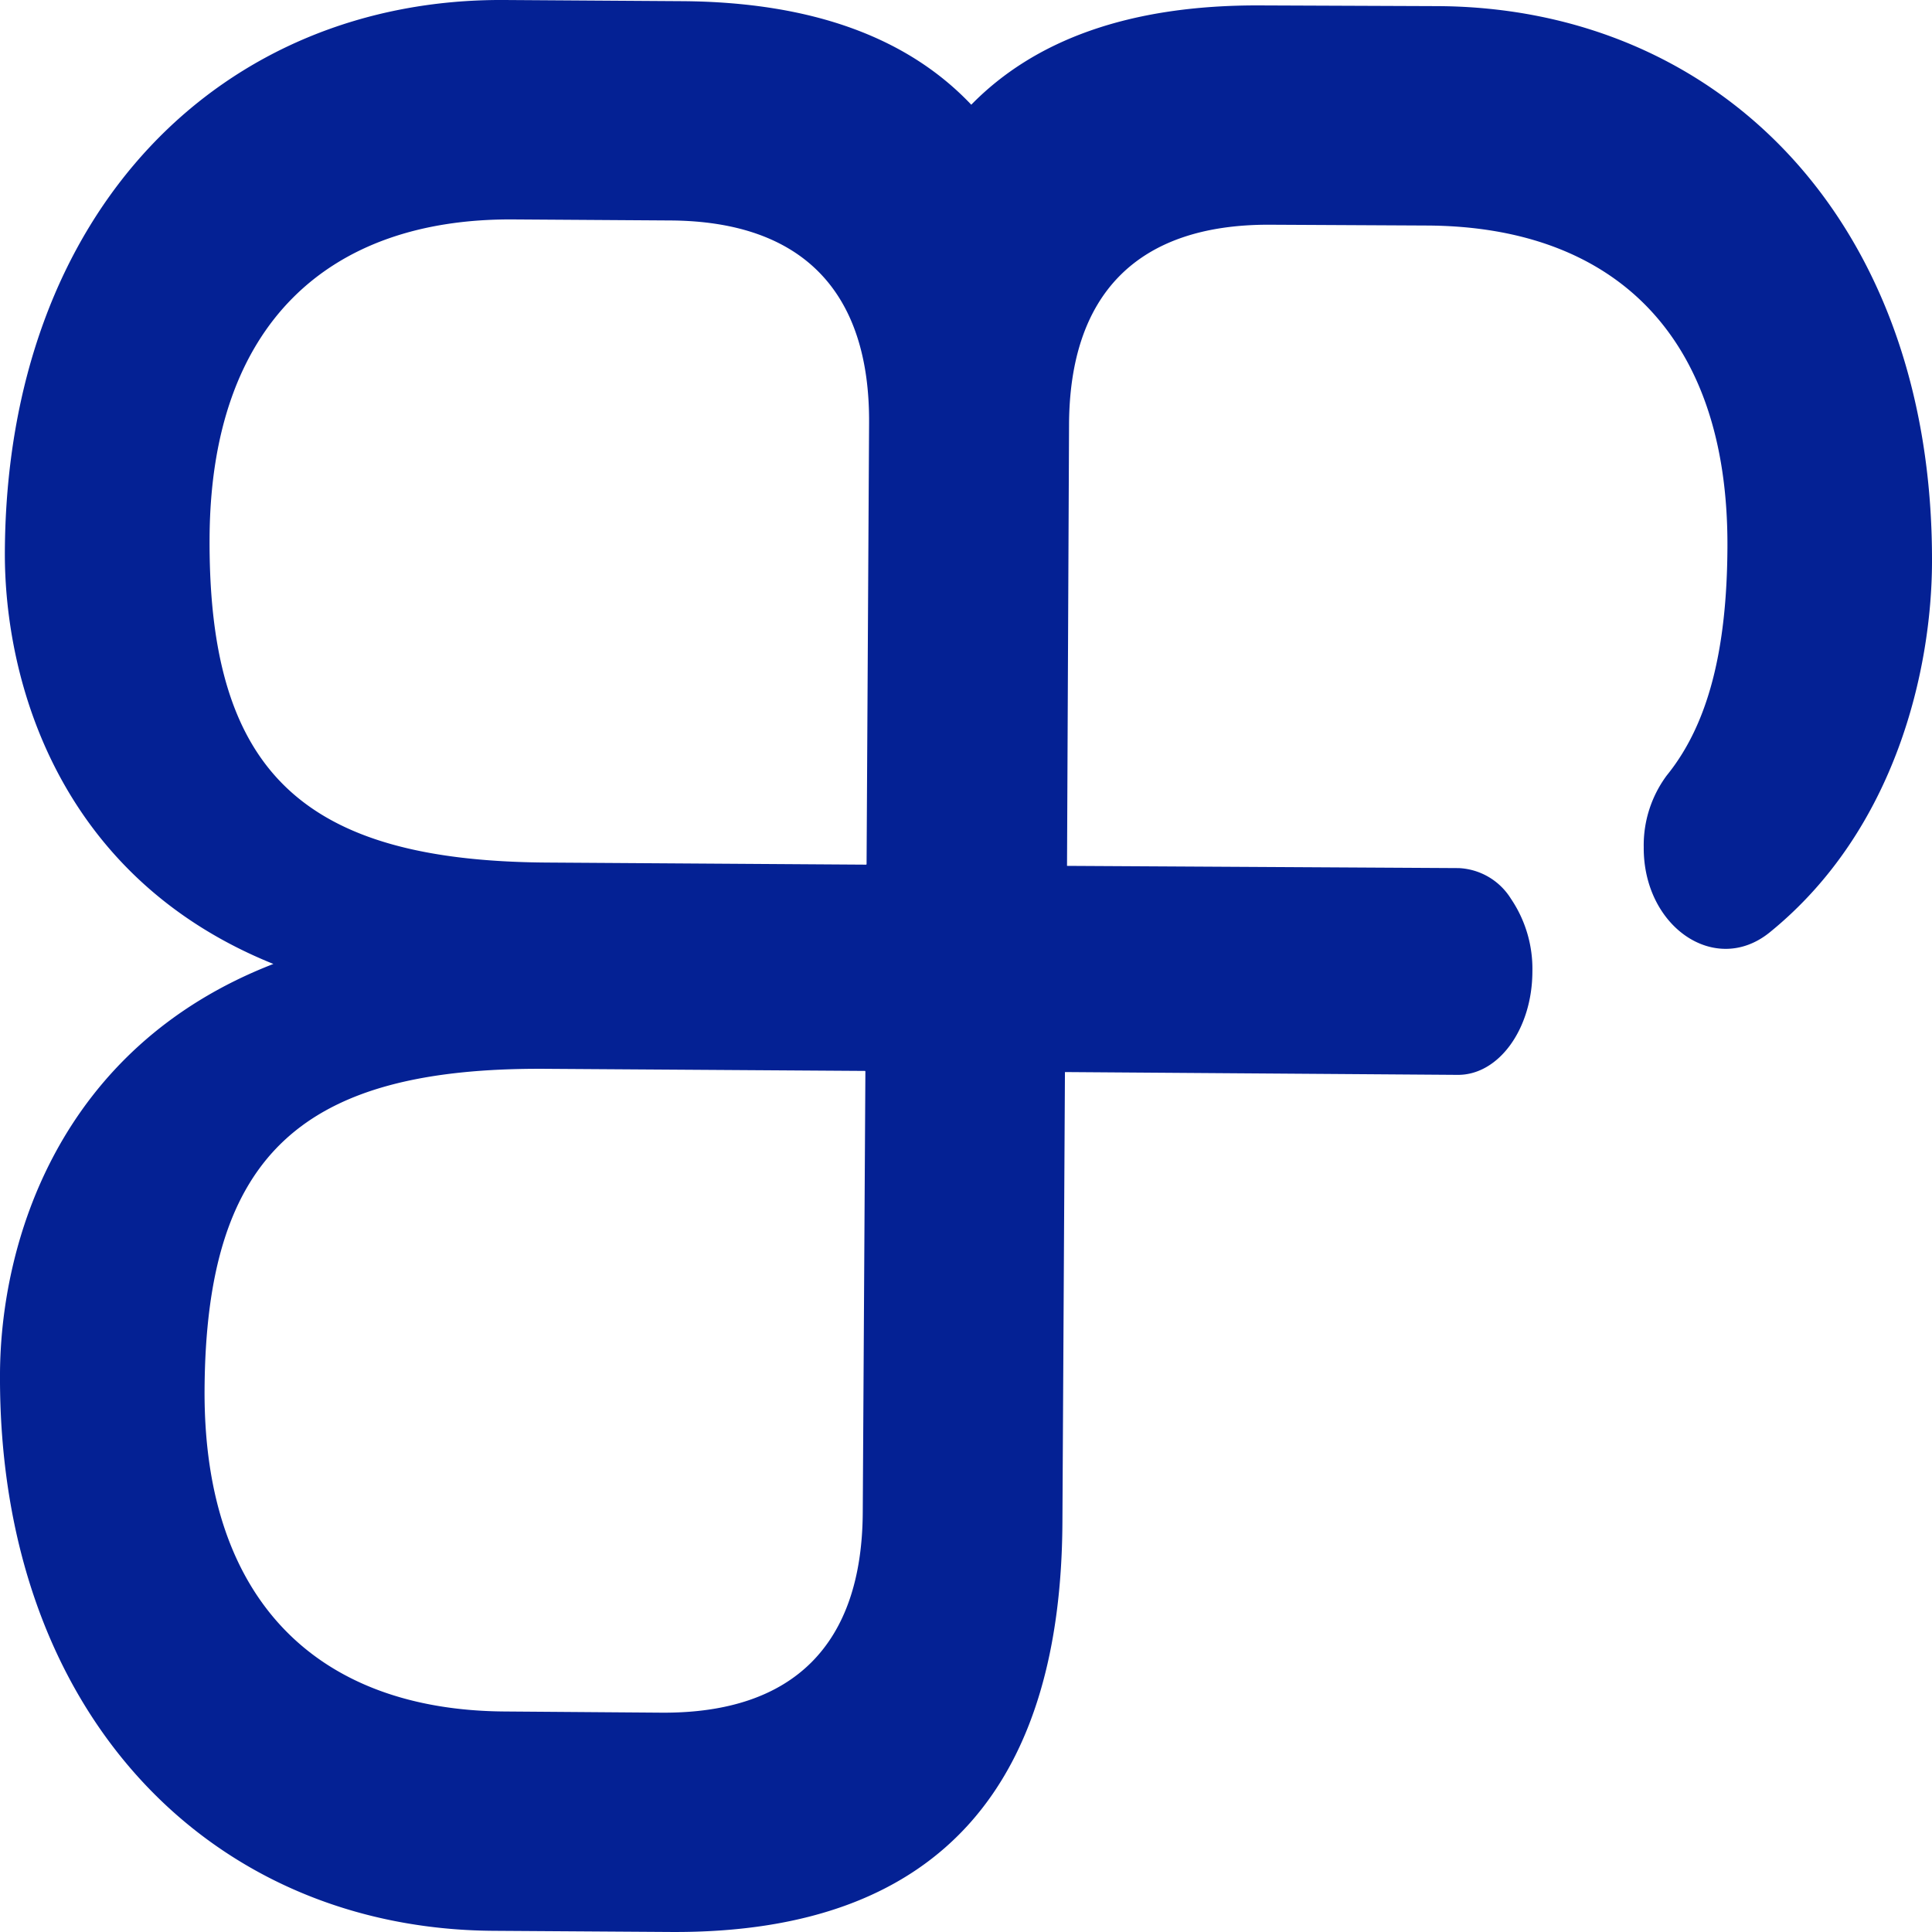 <svg xmlns="http://www.w3.org/2000/svg" width="76.31" height="76.31" viewBox="0 0 76.31 76.31">
  <path id="Path_52" data-name="Path 52" d="M56.788.242l-7-.028C44.573.189,40.847,1.6,38.363,4.136,35.91,1.547,32.186.08,26.932.046l-7-.046C8.795-.073.271,8.3.192,21.774c-.03,5.1,2.114,12.876,10.606,16.3C2.266,41.384.031,49.133,0,54.232-.079,67.71,8.346,76.19,19.484,76.263l7,.046c11.048.072,15.421-6.275,15.479-16.142l.1-17.823,15.511.111c1.626.011,2.946-1.818,2.952-4.078a4.934,4.934,0,0,0-.849-2.881,2.563,2.563,0,0,0-2.063-1.208L42.145,34.2l.08-17.41c.015-5.172,2.7-7.93,7.919-7.914l6.209.032c7.3.029,11.912,4.258,11.877,12.683-.016,4.07-.756,7.014-2.394,9.034a4.623,4.623,0,0,0-.912,2.833v.009c-.018,3.142,2.83,5.1,4.978,3.358,5.029-4.083,6.391-10.478,6.408-14.594C76.366,8.758,67.926.3,56.788.242M34.077,59.747c-.031,5.181-2.711,7.929-7.934,7.9L19.934,67.6c-7.3-.048-11.9-4.3-11.854-12.711.055-9.27,3.823-12.736,13.479-12.673l12.6.083c.015,0,.023.009.022.028Zm.151-25.623c0,.018-.008.028-.023.028l-12.6-.083C11.951,34.006,8.224,30.49,8.278,21.23c.05-8.425,4.7-12.611,12-12.563l6.209.041c5.223.034,7.871,2.826,7.84,8Z" transform="translate(0 0)" fill="#042194"/>
</svg>
